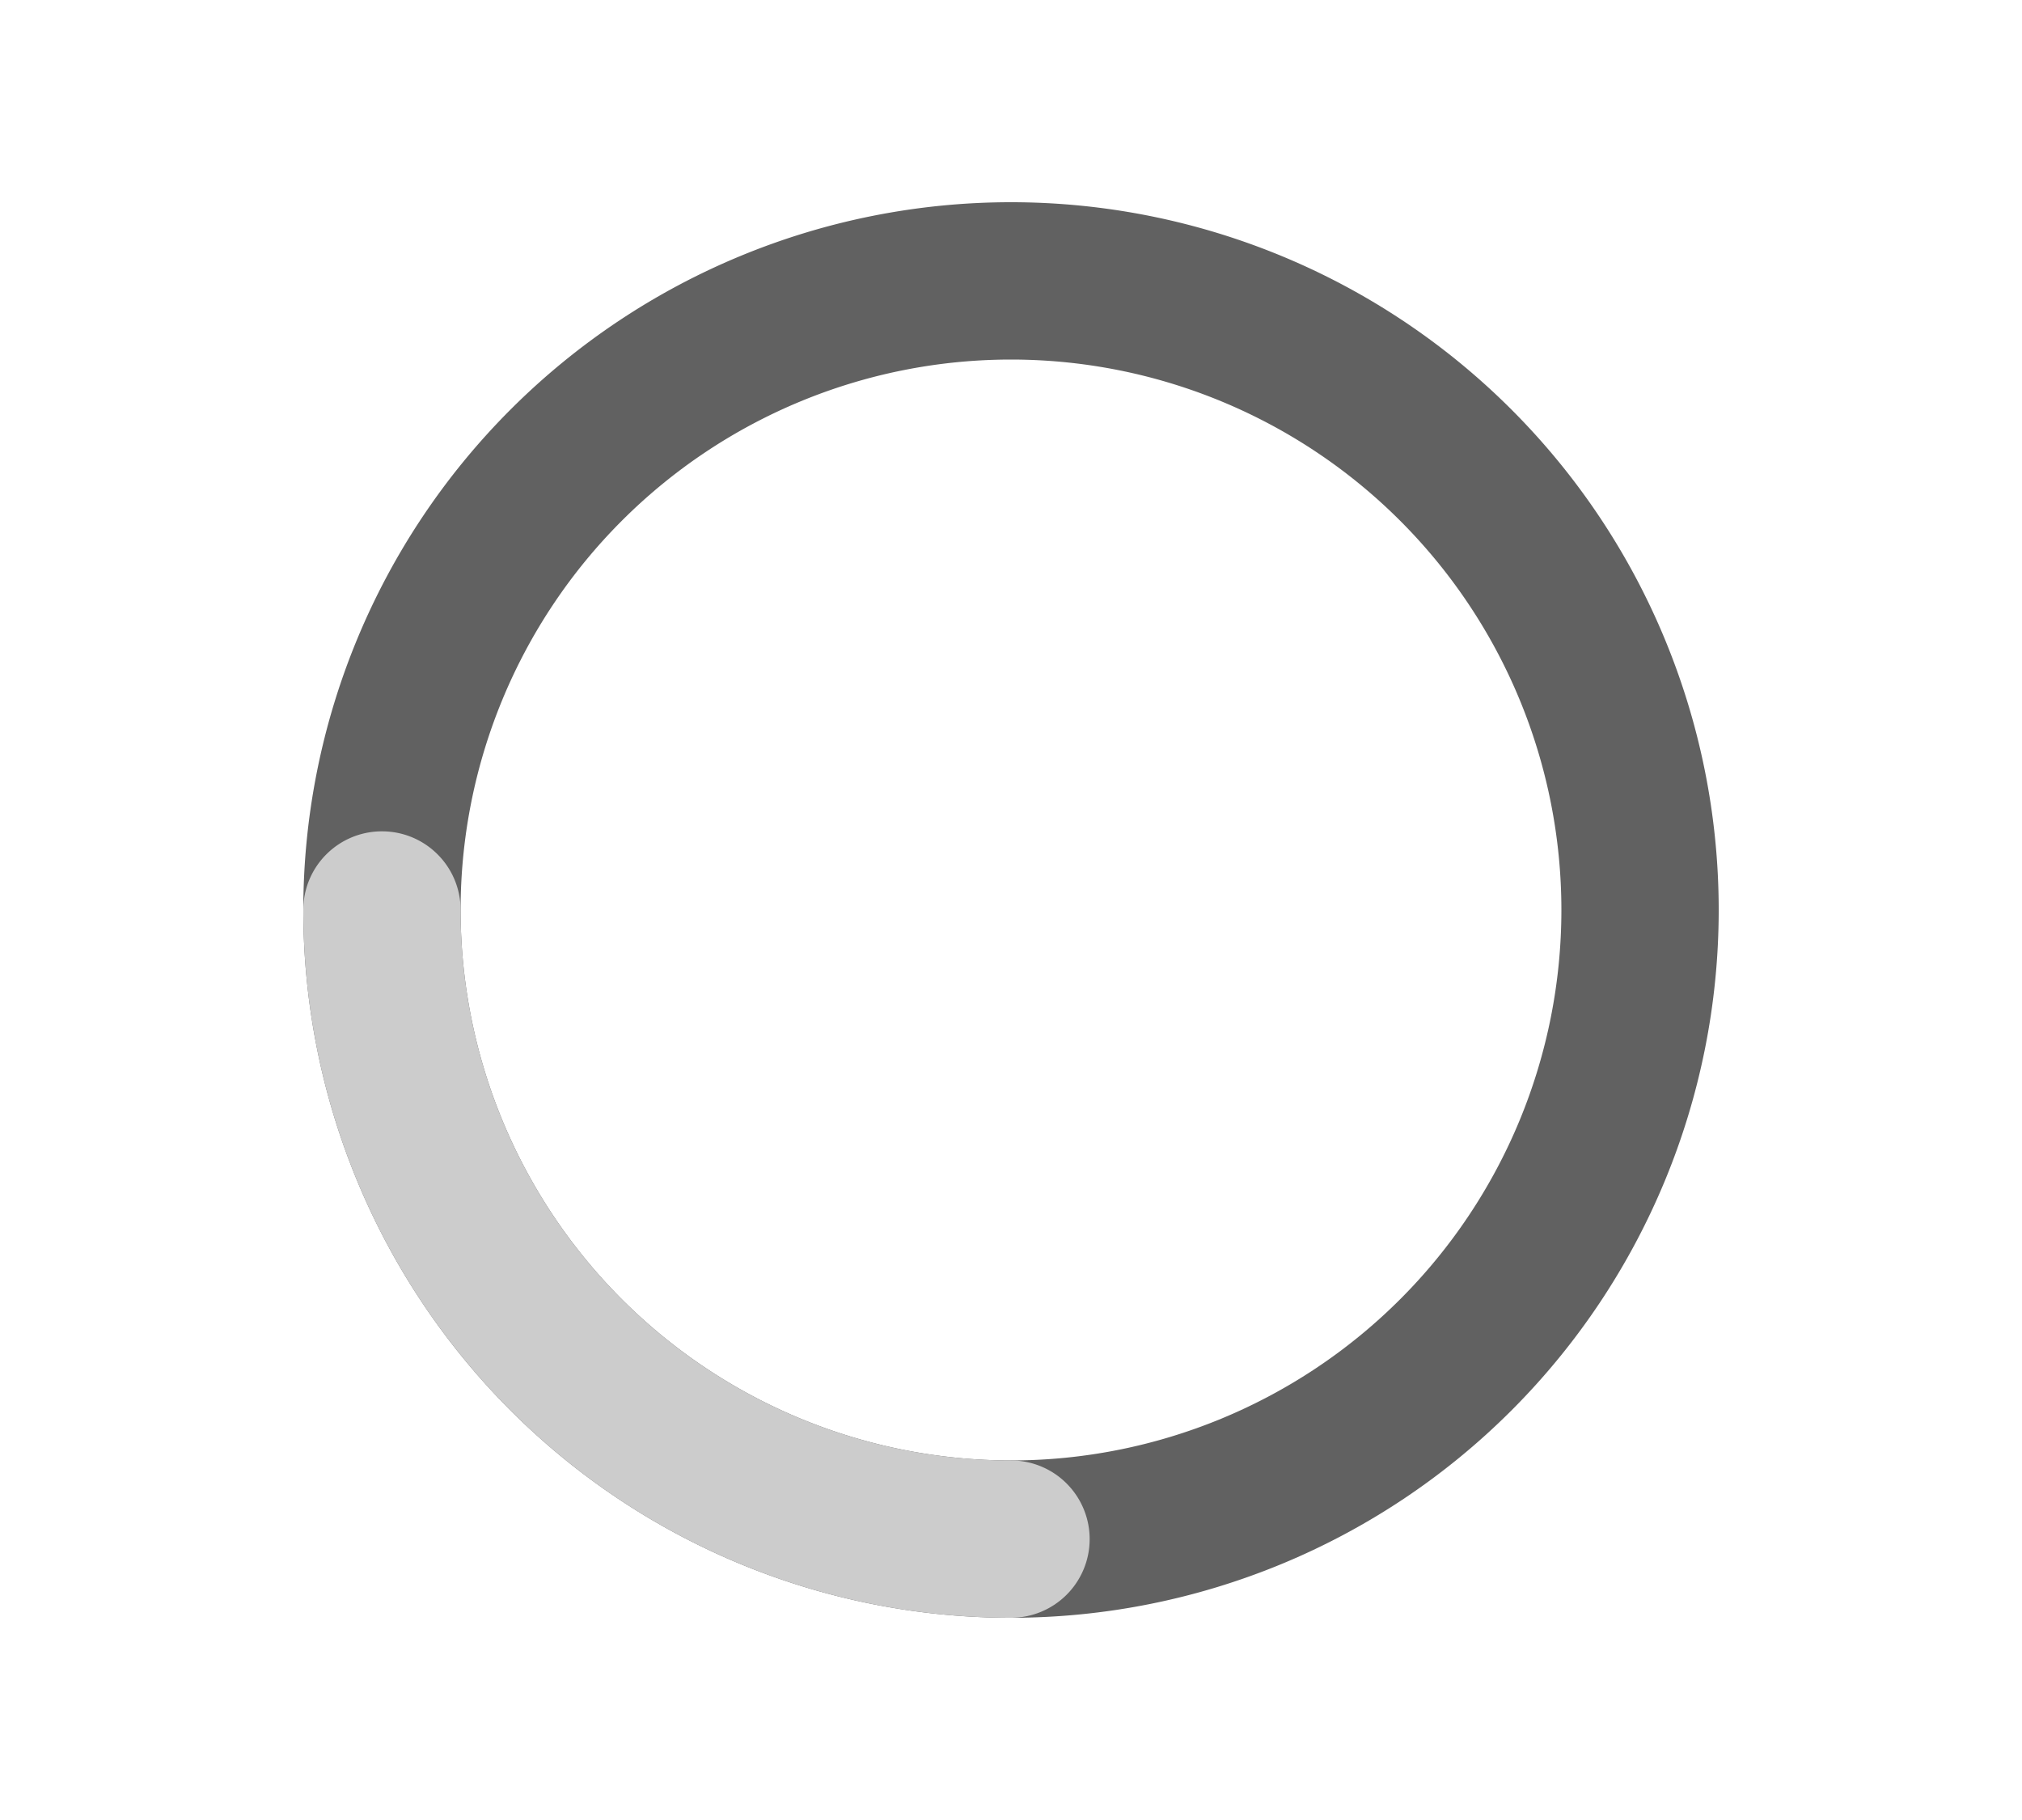 <svg width="10" height="9" viewBox="0 0 10 9" fill="none" xmlns="http://www.w3.org/2000/svg"><path fill-rule="evenodd" clip-rule="evenodd" d="M5 1.778a2.722 2.722 0 1 0 0 5.444 2.722 2.722 0 0 0 0-5.444ZM1.5 4.5a3.5 3.5 0 1 1 7 0 3.5 3.5 0 0 1-7 0Z" fill="#616161"/><path fill-rule="evenodd" clip-rule="evenodd" d="M1.889 4.111c.215 0 .389.174.389.389A2.722 2.722 0 0 0 5 7.222.389.389 0 1 1 5 8a3.5 3.5 0 0 1-3.5-3.5c0-.215.174-.389.389-.389Z" fill="#CCC"><animateTransform attributeName="transform" attributeType="xml" type="rotate" from="0 5 4.5" to="360 5 4.5" dur="0.4s" repeatCount="indefinite"/></path></svg>